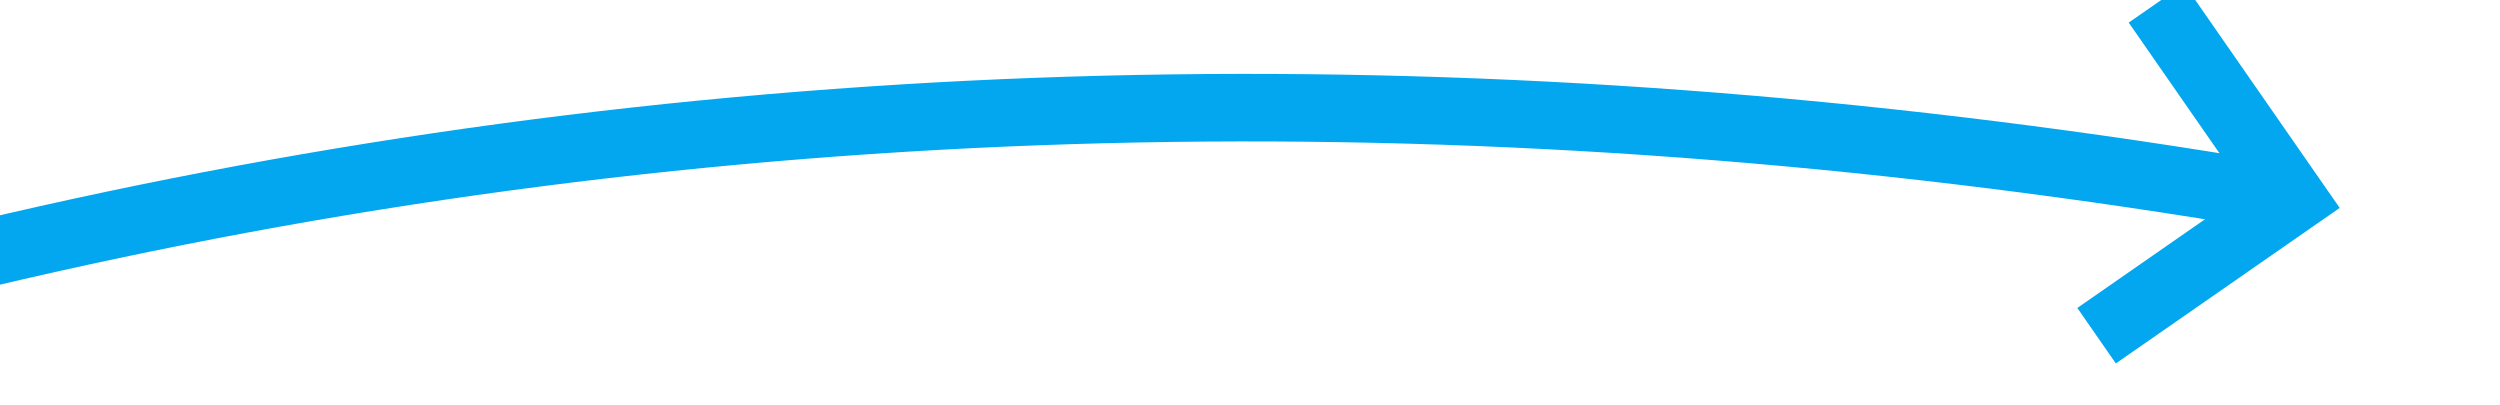 ﻿<?xml version="1.0" encoding="utf-8"?>
<svg version="1.1" width="74px" height="12px" viewBox="470 348  74 12" xmlns:xlink="http://www.w3.org/1999/xlink" xmlns="http://www.w3.org/2000/svg">
  <g transform="matrix(0.956 0.292 -0.292 0.956 125.653 -132.764 )">
    <path d="M 426 406  C 454.774 371.248  491.446 350.996  536.015 345.246  " stroke-width="2" stroke="#02a7f0" fill="none" />
    <path d="M 530.436 341.575  L 535.205 345.332  L 531.449 350.101  L 533.02 351.339  L 537.395 345.784  L 538.014 344.998  L 537.229 344.38  L 531.674 340.004  L 530.436 341.575  Z " fill-rule="nonzero" fill="#02a7f0" stroke="none" />
  </g>
</svg>